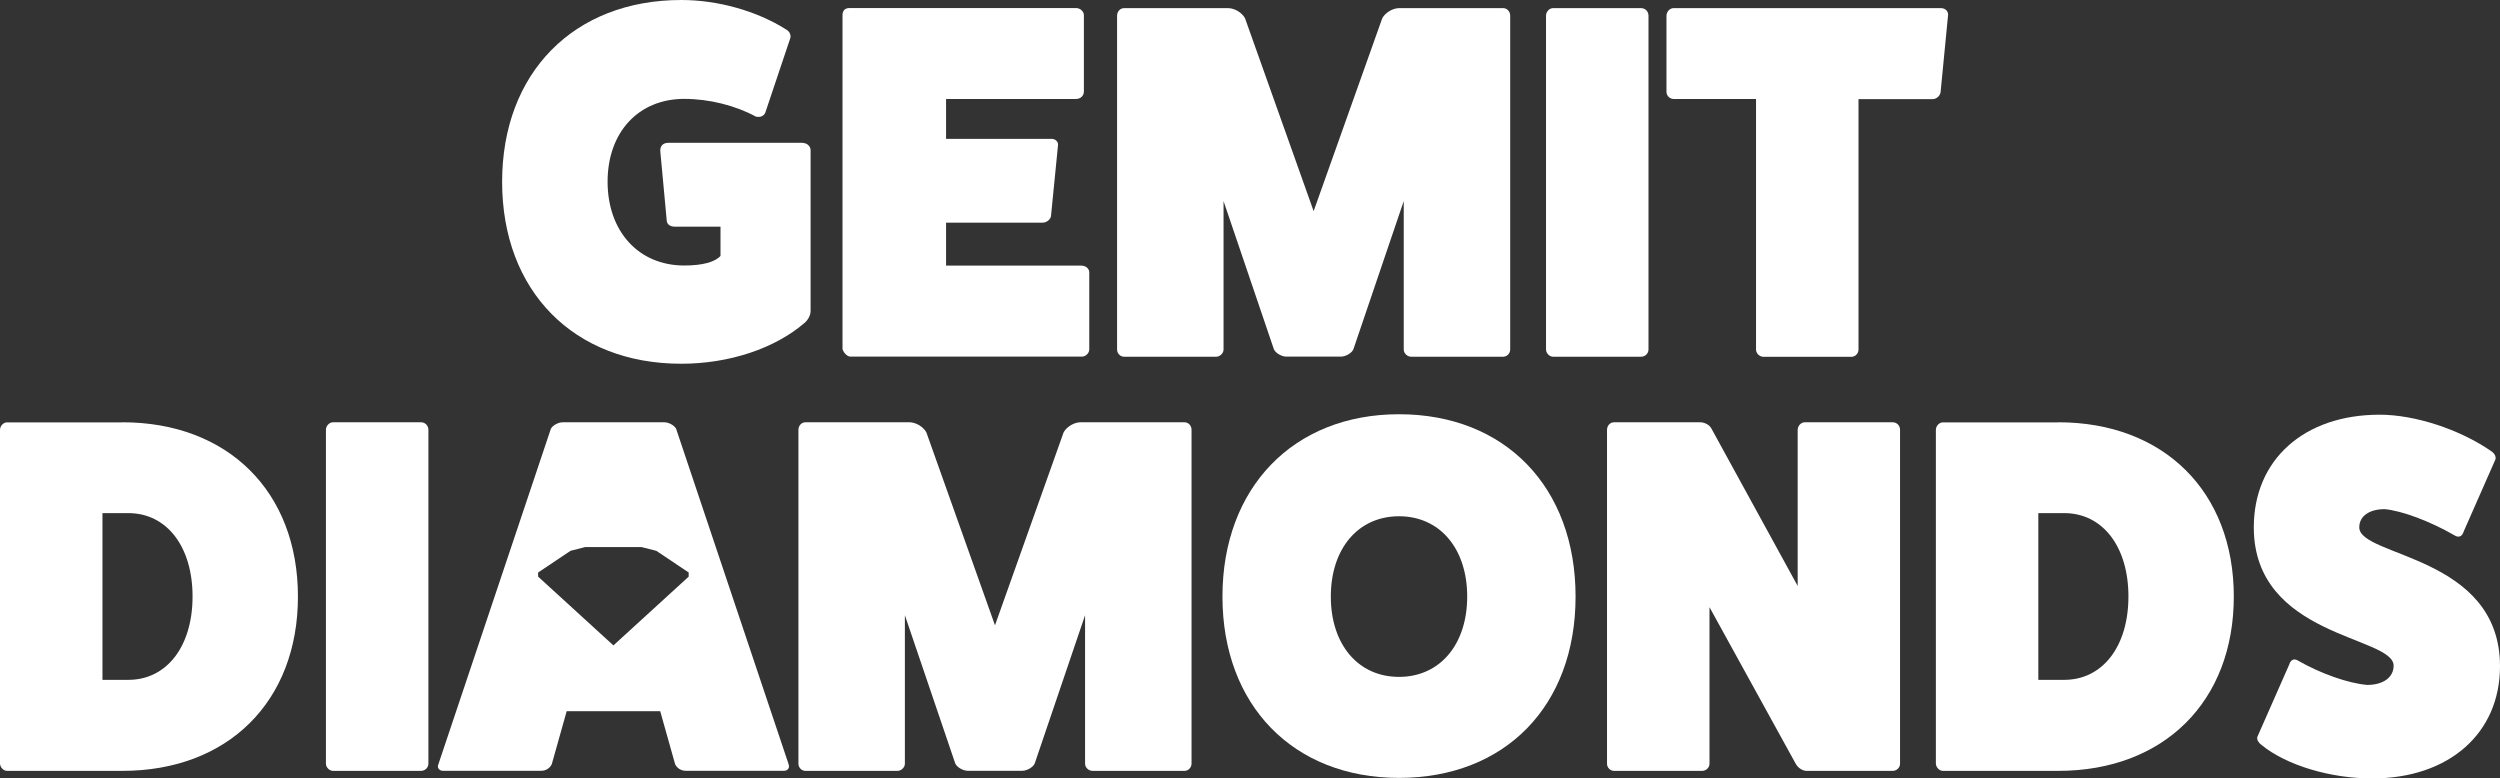 <svg width="167" height="52" viewBox="0 0 167 52" fill="none" xmlns="http://www.w3.org/2000/svg">
<rect x="0" y="0" width="167" height="52" fill="#333333" stroke="none"/>
<path d="M53.65 9.553C53.918 9.553 54.148 9.787 54.148 10.027V20.758C54.148 21.06 53.984 21.362 53.748 21.566C51.755 23.287 48.695 24.298 45.506 24.298C38.328 24.298 33.542 19.438 33.542 12.149C33.542 4.86 38.334 0 45.512 0C47.972 0 50.565 0.74 52.49 1.955C52.758 2.091 52.855 2.362 52.788 2.559L51.124 7.518C51.027 7.752 50.79 7.857 50.492 7.789C49.132 7.049 47.371 6.605 45.707 6.605C42.652 6.605 40.587 8.831 40.587 12.137C40.587 15.442 42.646 17.736 45.707 17.736C46.933 17.736 47.766 17.502 48.13 17.095V15.14H45.075C44.778 15.14 44.577 15.004 44.541 14.77L44.109 10.114C44.079 9.775 44.273 9.54 44.644 9.54H53.65V9.553Z" fill="white"/>
<path d="M72.265 17.749C72.532 17.749 72.763 17.952 72.763 18.186V23.348C72.763 23.582 72.532 23.823 72.265 23.823H56.815C56.584 23.823 56.347 23.552 56.28 23.317V1.011C56.28 0.709 56.444 0.537 56.748 0.537H71.87C72.168 0.537 72.404 0.771 72.404 1.011V6.105C72.404 6.407 72.174 6.611 71.87 6.611H63.197V9.275H70.242C70.54 9.275 70.71 9.509 70.674 9.713L70.206 14.437C70.175 14.64 69.939 14.875 69.641 14.875H63.197V17.742H72.271L72.265 17.749Z" fill="white"/>
<path d="M100.414 0.543C100.681 0.543 100.881 0.777 100.881 1.048V23.354C100.881 23.589 100.681 23.829 100.414 23.829H94.268C94.001 23.829 93.77 23.595 93.77 23.354V13.432L90.411 23.317C90.314 23.589 89.877 23.823 89.579 23.823H85.923C85.626 23.823 85.194 23.589 85.091 23.317L81.733 13.432V23.354C81.733 23.589 81.502 23.829 81.235 23.829H75.089C74.821 23.829 74.621 23.595 74.621 23.354V1.048C74.621 0.777 74.821 0.543 75.089 0.543H82.036C82.468 0.543 82.966 0.845 83.166 1.215L87.751 14.104L92.336 1.215C92.537 0.845 93.035 0.543 93.466 0.543H100.414Z" fill="white"/>
<path d="M109.621 0.543C109.918 0.543 110.119 0.777 110.119 1.048V23.354C110.119 23.589 109.918 23.829 109.621 23.829H103.742C103.511 23.829 103.274 23.595 103.274 23.354V1.048C103.274 0.777 103.505 0.543 103.742 0.543H109.621Z" fill="white"/>
<path d="M129.662 0.543C129.96 0.543 130.16 0.777 130.13 1.018L129.632 6.148C129.601 6.42 129.334 6.623 129.097 6.623H124.148V23.36C124.148 23.595 123.947 23.835 123.68 23.835H117.801C117.534 23.835 117.303 23.601 117.303 23.36V6.611H111.789C111.558 6.611 111.321 6.407 111.321 6.136V1.048C111.321 0.777 111.552 0.543 111.789 0.543H129.668H129.662Z" fill="white"/>
<path d="M8.174 28.208C15.219 28.208 19.902 32.833 19.902 39.851C19.902 46.869 15.219 51.494 8.174 51.494H0.468C0.237 51.494 0 51.26 0 50.989V28.72C0 28.448 0.231 28.214 0.468 28.214H8.174V28.208ZM8.575 45.414C11.132 45.414 12.863 43.187 12.863 39.845C12.863 36.502 11.132 34.276 8.575 34.276H6.844V45.414H8.575Z" fill="white"/>
<path d="M28.119 28.208C28.416 28.208 28.617 28.442 28.617 28.713V51.02C28.617 51.254 28.416 51.494 28.119 51.494H22.24C22.009 51.494 21.772 51.26 21.772 51.02V28.713C21.772 28.442 22.003 28.208 22.24 28.208H28.119Z" fill="white"/>
<path d="M52.673 51.05C52.77 51.254 52.642 51.488 52.375 51.488H45.798C45.5 51.488 45.233 51.322 45.099 51.05L44.103 47.51H37.854L36.858 51.05C36.724 51.322 36.457 51.488 36.16 51.488H29.582C29.315 51.488 29.182 51.254 29.285 51.05L36.797 28.646C36.895 28.442 37.265 28.208 37.593 28.208H44.371C44.705 28.208 45.069 28.442 45.166 28.646L52.679 51.05H52.673ZM43.83 36.792L42.858 36.545H39.087L38.115 36.792L35.947 38.242V38.519L40.976 43.113L46.004 38.519V38.242L43.836 36.792H43.83Z" fill="white"/>
<path d="M79.127 28.208C79.394 28.208 79.595 28.442 79.595 28.713V51.02C79.595 51.254 79.394 51.494 79.127 51.494H72.981C72.714 51.494 72.483 51.26 72.483 51.02V41.097L69.125 50.982C69.028 51.254 68.59 51.488 68.293 51.488H64.637C64.339 51.488 63.908 51.254 63.805 50.982L60.446 41.097V51.02C60.446 51.254 60.215 51.494 59.948 51.494H53.802C53.535 51.494 53.335 51.26 53.335 51.02V28.713C53.335 28.442 53.535 28.208 53.802 28.208H60.75C61.181 28.208 61.679 28.51 61.88 28.88L66.465 41.769L71.05 28.88C71.25 28.51 71.748 28.208 72.18 28.208H79.127Z" fill="white"/>
<path d="M93.454 51.963C86.379 51.963 81.66 47.103 81.66 39.851C81.66 32.599 86.379 27.671 93.454 27.671C100.529 27.671 105.248 32.531 105.248 39.851C105.248 47.171 100.529 51.963 93.454 51.963ZM93.454 34.486C90.727 34.486 88.899 36.644 88.899 39.851C88.899 43.058 90.727 45.216 93.454 45.216C96.181 45.216 98.009 43.058 98.009 39.851C98.009 36.644 96.181 34.486 93.454 34.486Z" fill="white"/>
<path d="M126.425 28.208C126.723 28.208 126.923 28.442 126.923 28.713V51.02C126.923 51.254 126.723 51.494 126.425 51.494H120.674C120.443 51.494 120.139 51.328 119.975 51.056L114.194 40.56V51.02C114.194 51.254 113.993 51.494 113.696 51.494H107.817C107.55 51.494 107.349 51.26 107.349 51.02V28.713C107.349 28.442 107.55 28.208 107.817 28.208H113.568C113.866 28.208 114.2 28.374 114.333 28.646L120.085 39.142V28.713C120.085 28.442 120.316 28.208 120.552 28.208H126.431H126.425Z" fill="white"/>
<path d="M137.49 28.208C144.535 28.208 149.218 32.833 149.218 39.851C149.218 46.869 144.535 51.494 137.49 51.494H129.784C129.553 51.494 129.316 51.26 129.316 50.989V28.72C129.316 28.448 129.547 28.214 129.784 28.214H137.49V28.208ZM137.891 45.414C140.448 45.414 142.179 43.187 142.179 39.845C142.179 36.502 140.448 34.276 137.891 34.276H136.16V45.414H137.891Z" fill="white"/>
<path d="M152.916 44.402C153.013 44.063 153.25 43.964 153.511 44.131C155.042 45.007 156.87 45.648 158.133 45.753C159.196 45.753 159.894 45.247 159.894 44.47C159.894 42.478 150.554 42.583 150.554 35.226C150.554 30.705 153.912 27.702 158.959 27.702C161.322 27.702 164.31 28.683 166.405 30.132C166.672 30.298 166.769 30.57 166.672 30.742L164.577 35.497C164.48 35.836 164.243 35.935 163.976 35.769C162.348 34.825 160.453 34.116 159.293 34.011C158.261 34.011 157.599 34.486 157.599 35.226C157.599 37.218 167 37.082 167 44.507C167 48.997 163.575 52 158.461 52C155.667 52 152.746 51.124 151.082 49.774C150.815 49.57 150.718 49.336 150.815 49.169L152.91 44.415L152.916 44.402Z" fill="white"/>
</svg>

